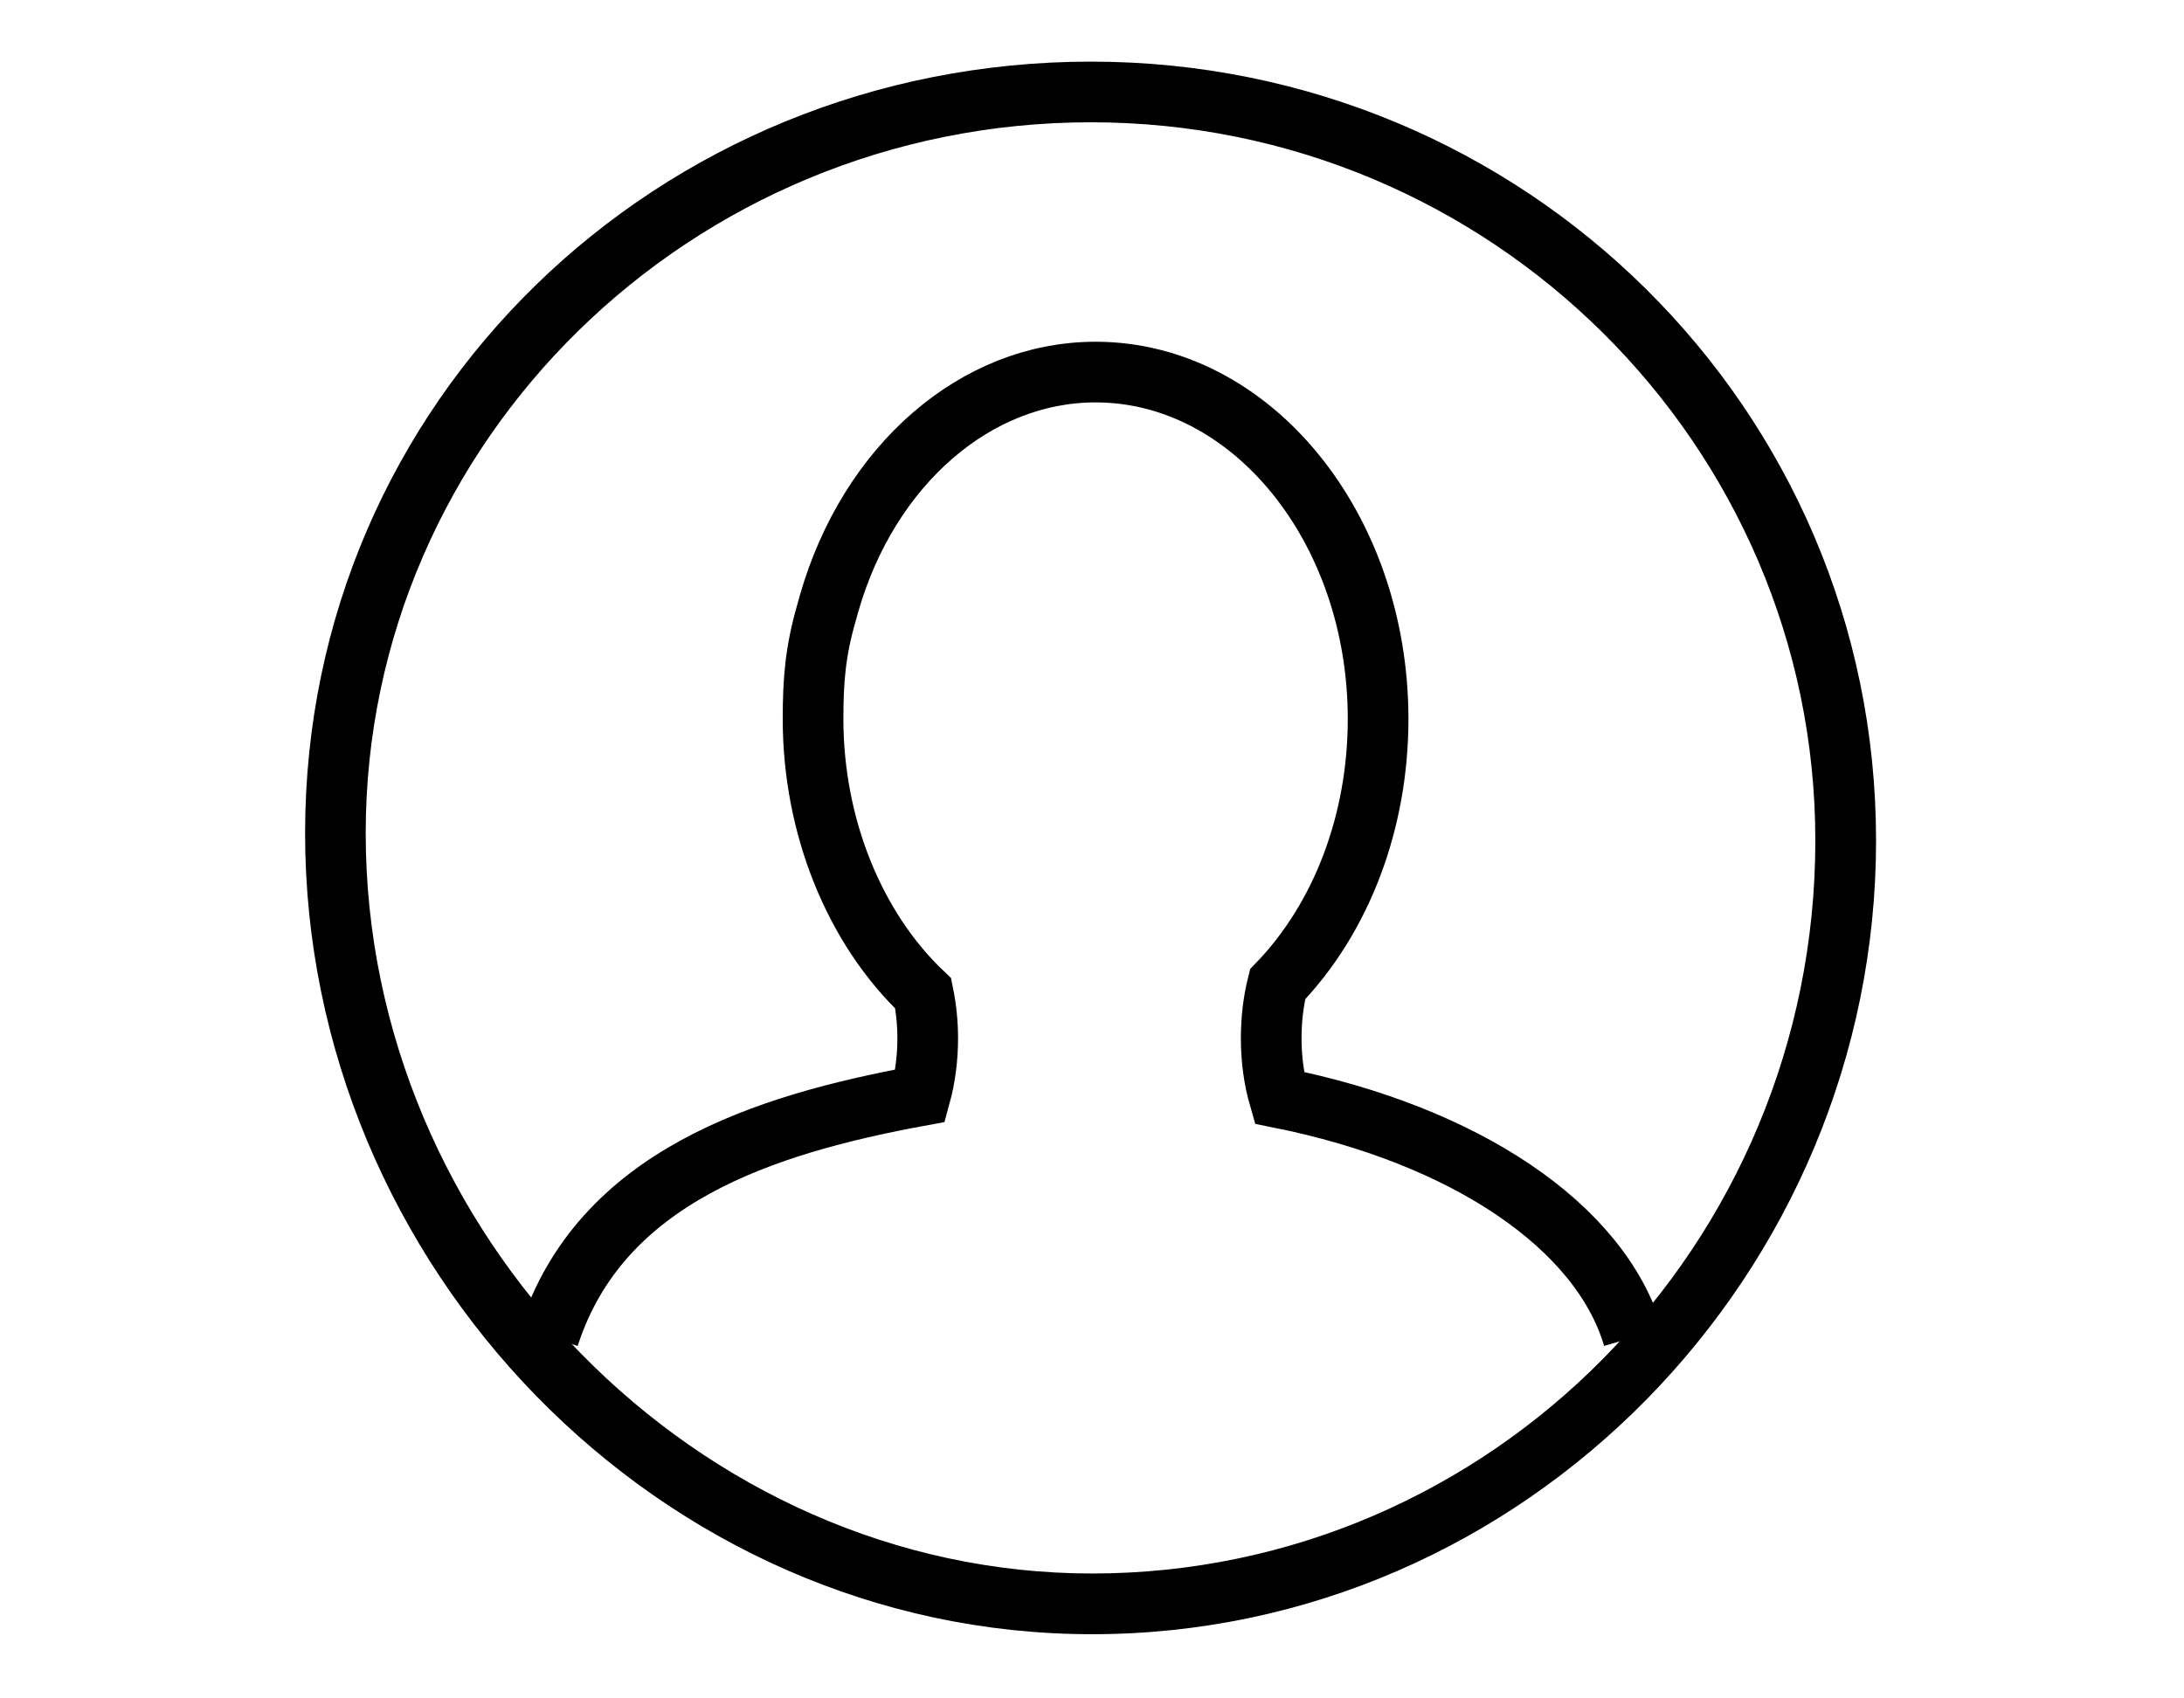 <?xml version="1.0" encoding="utf-8"?>
<!--
- Copyright 2015-2017 Hippo B.V. (http://www.onehippo.com)
-
- Licensed under the Apache License, Version 2.0 (the "License");
- you may not use this file except in compliance with the License.
- You may obtain a copy of the License at
-
- http://www.apache.org/licenses/LICENSE-2.0
-
- Unless required by applicable law or agreed to in writing, software
- distributed under the License is distributed on an "AS IS" BASIS,
- WITHOUT WARRANTIES OR CONDITIONS OF ANY KIND, either express or implied.
- See the License for the specific language governing permissions and
- limitations under the License.
-->

<!DOCTYPE svg PUBLIC "-//W3C//DTD SVG 1.1//EN" "http://www.w3.org/Graphics/SVG/1.1/DTD/svg11.dtd">
<svg version="1.1" xmlns="http://www.w3.org/2000/svg"  x="0px" y="0px" width="36px" height="28px" viewBox="0 0 36 28" enable-background="new 0 0 36 28" xml:space="preserve">
<g id="Outlines">
	<g>
		<path fill="currentColor" d="M17.984,2.016c6.583,0,11.939,5.312,11.939,11.841c0,6.664-5.349,12.084-11.924,12.084 c-6.489,0-11.971-5.59-11.971-12.206C6.029,7.273,11.393,2.016,17.984,2.016 M17.984,1.016c-7.134,0-12.955,5.586-12.955,12.72 c0,7.134,5.837,13.206,12.971,13.206c7.135,0,12.924-5.951,12.924-13.084S25.119,1.016,17.984,1.016L17.984,1.016z"/>
	</g>
	<path fill="none" stroke="currentColor" stroke-miterlimit="10" d="M9.046,22.037c0.849-2.635,3.545-3.499,6.123-3.973 c0.081-0.295,0.123-0.619,0.123-0.945c0-0.249-0.025-0.498-0.075-0.742c-1.139-1.08-1.815-2.763-1.815-4.524 c0-0.624,0.036-1.108,0.219-1.741l0.046-0.166c0.656-2.282,2.421-3.812,4.392-3.812c2.568,0,4.657,2.566,4.657,5.72 c0,1.694-0.603,3.282-1.656,4.372c-0.07,0.277-0.106,0.578-0.106,0.895c0,0.34,0.045,0.673,0.133,0.977 c3.067,0.615,5.295,2.119,5.834,3.95"/>
</g>
</svg>
